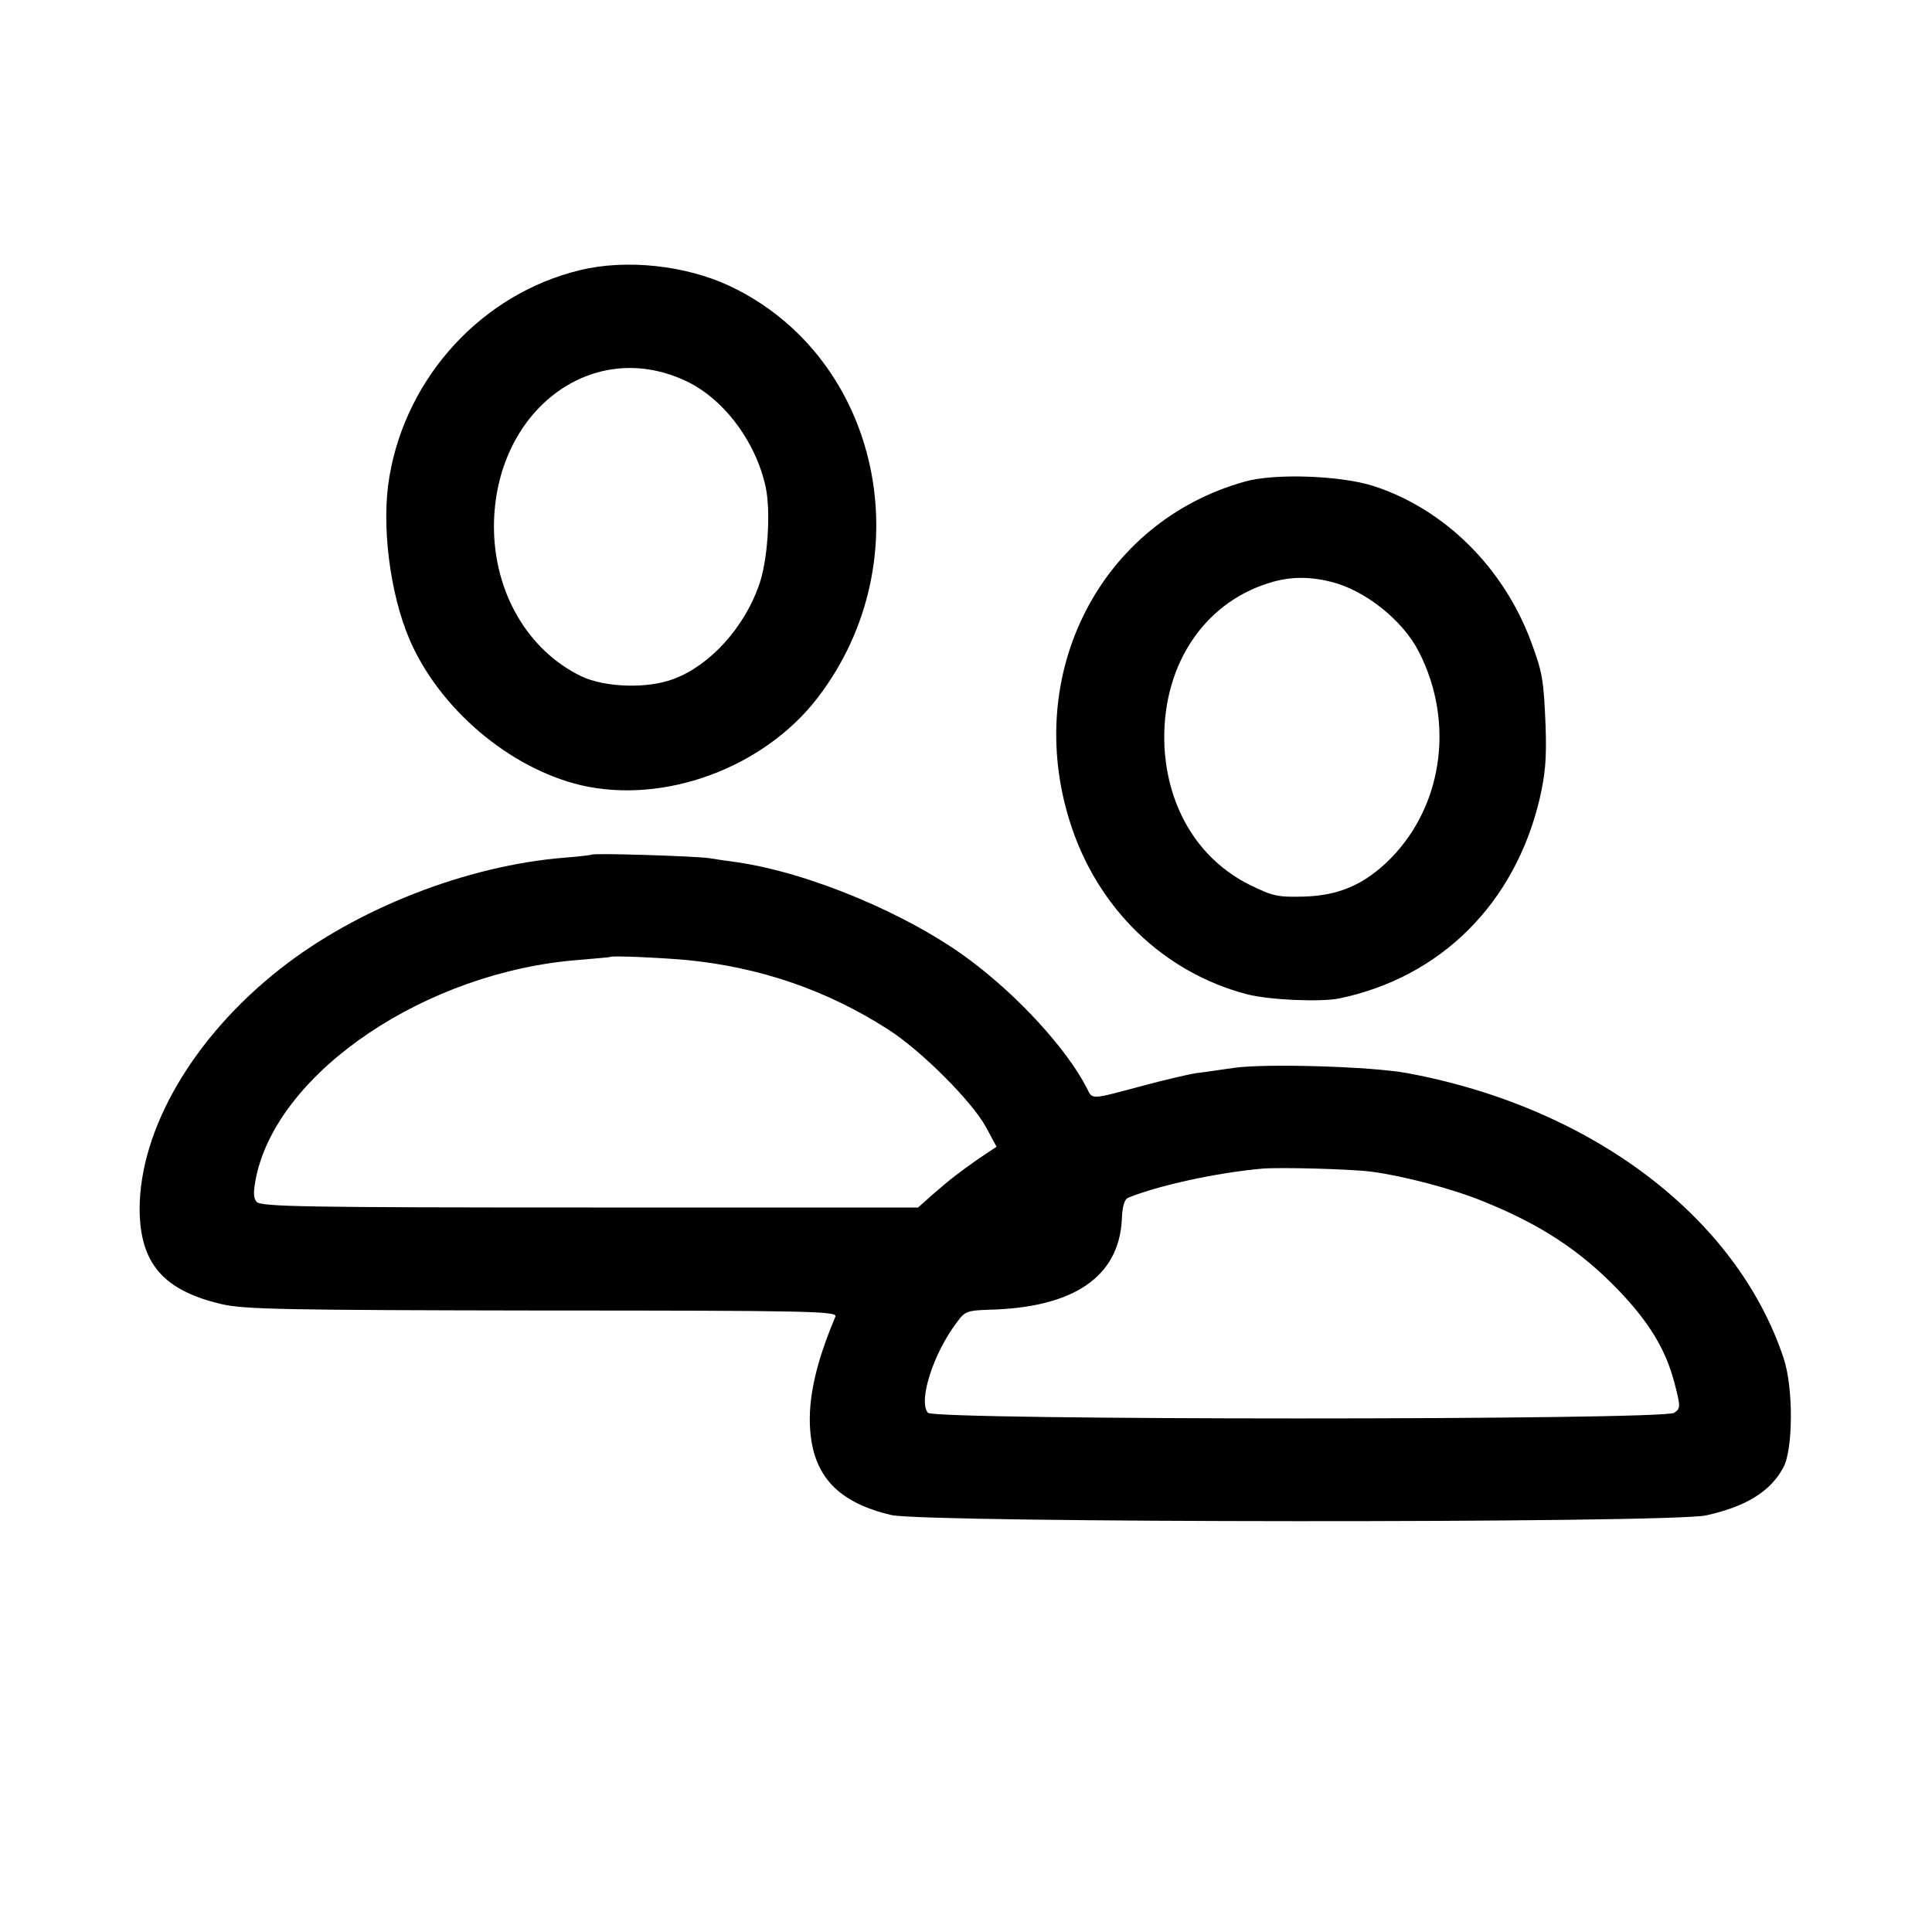 <?xml version="1.0" standalone="no"?>
<!DOCTYPE svg PUBLIC "-//W3C//DTD SVG 20010904//EN"
 "http://www.w3.org/TR/2001/REC-SVG-20010904/DTD/svg10.dtd">
<svg version="1.0" xmlns="http://www.w3.org/2000/svg"
 width="512pt" height="512pt" viewBox="0 0 512 512"
 preserveAspectRatio="xMidYMid meet">
<g transform="translate(0,512) scale(0.1,-0.1)"
fill="#000000" stroke="none">
<path d="M1537 4404 c-258 -62 -460 -281 -505 -547 -22 -127 1 -309 53 -431
79 -184 265 -342 455 -387 221 -51 484 46 627 232 281 367 167 902 -233 1091
-117 55 -275 72 -397 42z m275 -291 c102 -45 190 -160 217 -283 14 -65 6 -196
-18 -262 -39 -111 -129 -211 -225 -247 -70 -27 -183 -23 -246 7 -142 69 -231
223 -231 397 1 303 255 500 503 388z"/>
<path d="M3300 3844 c-383 -106 -590 -509 -464 -904 72 -227 247 -397 469
-455 58 -15 194 -21 244 -11 269 56 465 251 531 528 15 65 19 107 16 193 -5
123 -8 142 -38 223 -73 198 -230 353 -418 414 -87 28 -262 34 -340 12z m228
-266 c89 -22 189 -101 232 -185 98 -191 62 -421 -88 -561 -64 -59 -127 -85
-215 -88 -72 -2 -84 1 -147 32 -133 67 -215 201 -224 364 -10 208 99 380 277
435 53 17 106 18 165 3z"/>
<path d="M1568 2855 c-2 -1 -34 -5 -73 -8 -259 -21 -550 -135 -753 -295 -230
-181 -372 -425 -372 -637 1 -143 63 -215 217 -251 59 -14 168 -16 851 -17 709
0 782 -2 776 -16 -52 -123 -73 -218 -67 -300 9 -124 75 -193 215 -226 92 -21
2059 -22 2159 -1 105 23 171 63 205 127 26 47 27 211 1 289 -124 374 -508 665
-997 756 -97 18 -377 26 -460 14 -30 -4 -75 -11 -100 -14 -25 -4 -88 -19 -140
-33 -143 -38 -134 -38 -150 -6 -54 104 -180 242 -310 339 -162 121 -424 231
-617 259 -23 3 -57 8 -75 11 -36 5 -305 14 -310 9z m250 -279 c196 -19 374
-80 537 -185 87 -56 221 -190 258 -258 l28 -52 -48 -32 c-54 -38 -71 -51 -123
-96 l-37 -33 -870 0 c-752 0 -872 2 -883 15 -9 11 -9 27 -1 67 60 280 452 543
854 574 45 4 83 7 84 8 4 4 133 -2 201 -8z m1816 -561 c84 -11 214 -45 295
-78 154 -62 259 -131 361 -237 81 -85 124 -156 147 -243 17 -65 17 -69 0 -81
-27 -20 -1962 -20 -1978 0 -26 31 14 157 77 240 21 29 28 31 83 33 226 5 346
87 354 239 1 35 7 54 17 58 79 32 232 66 355 77 48 4 233 -1 289 -8z"/>
</g>
</svg>
